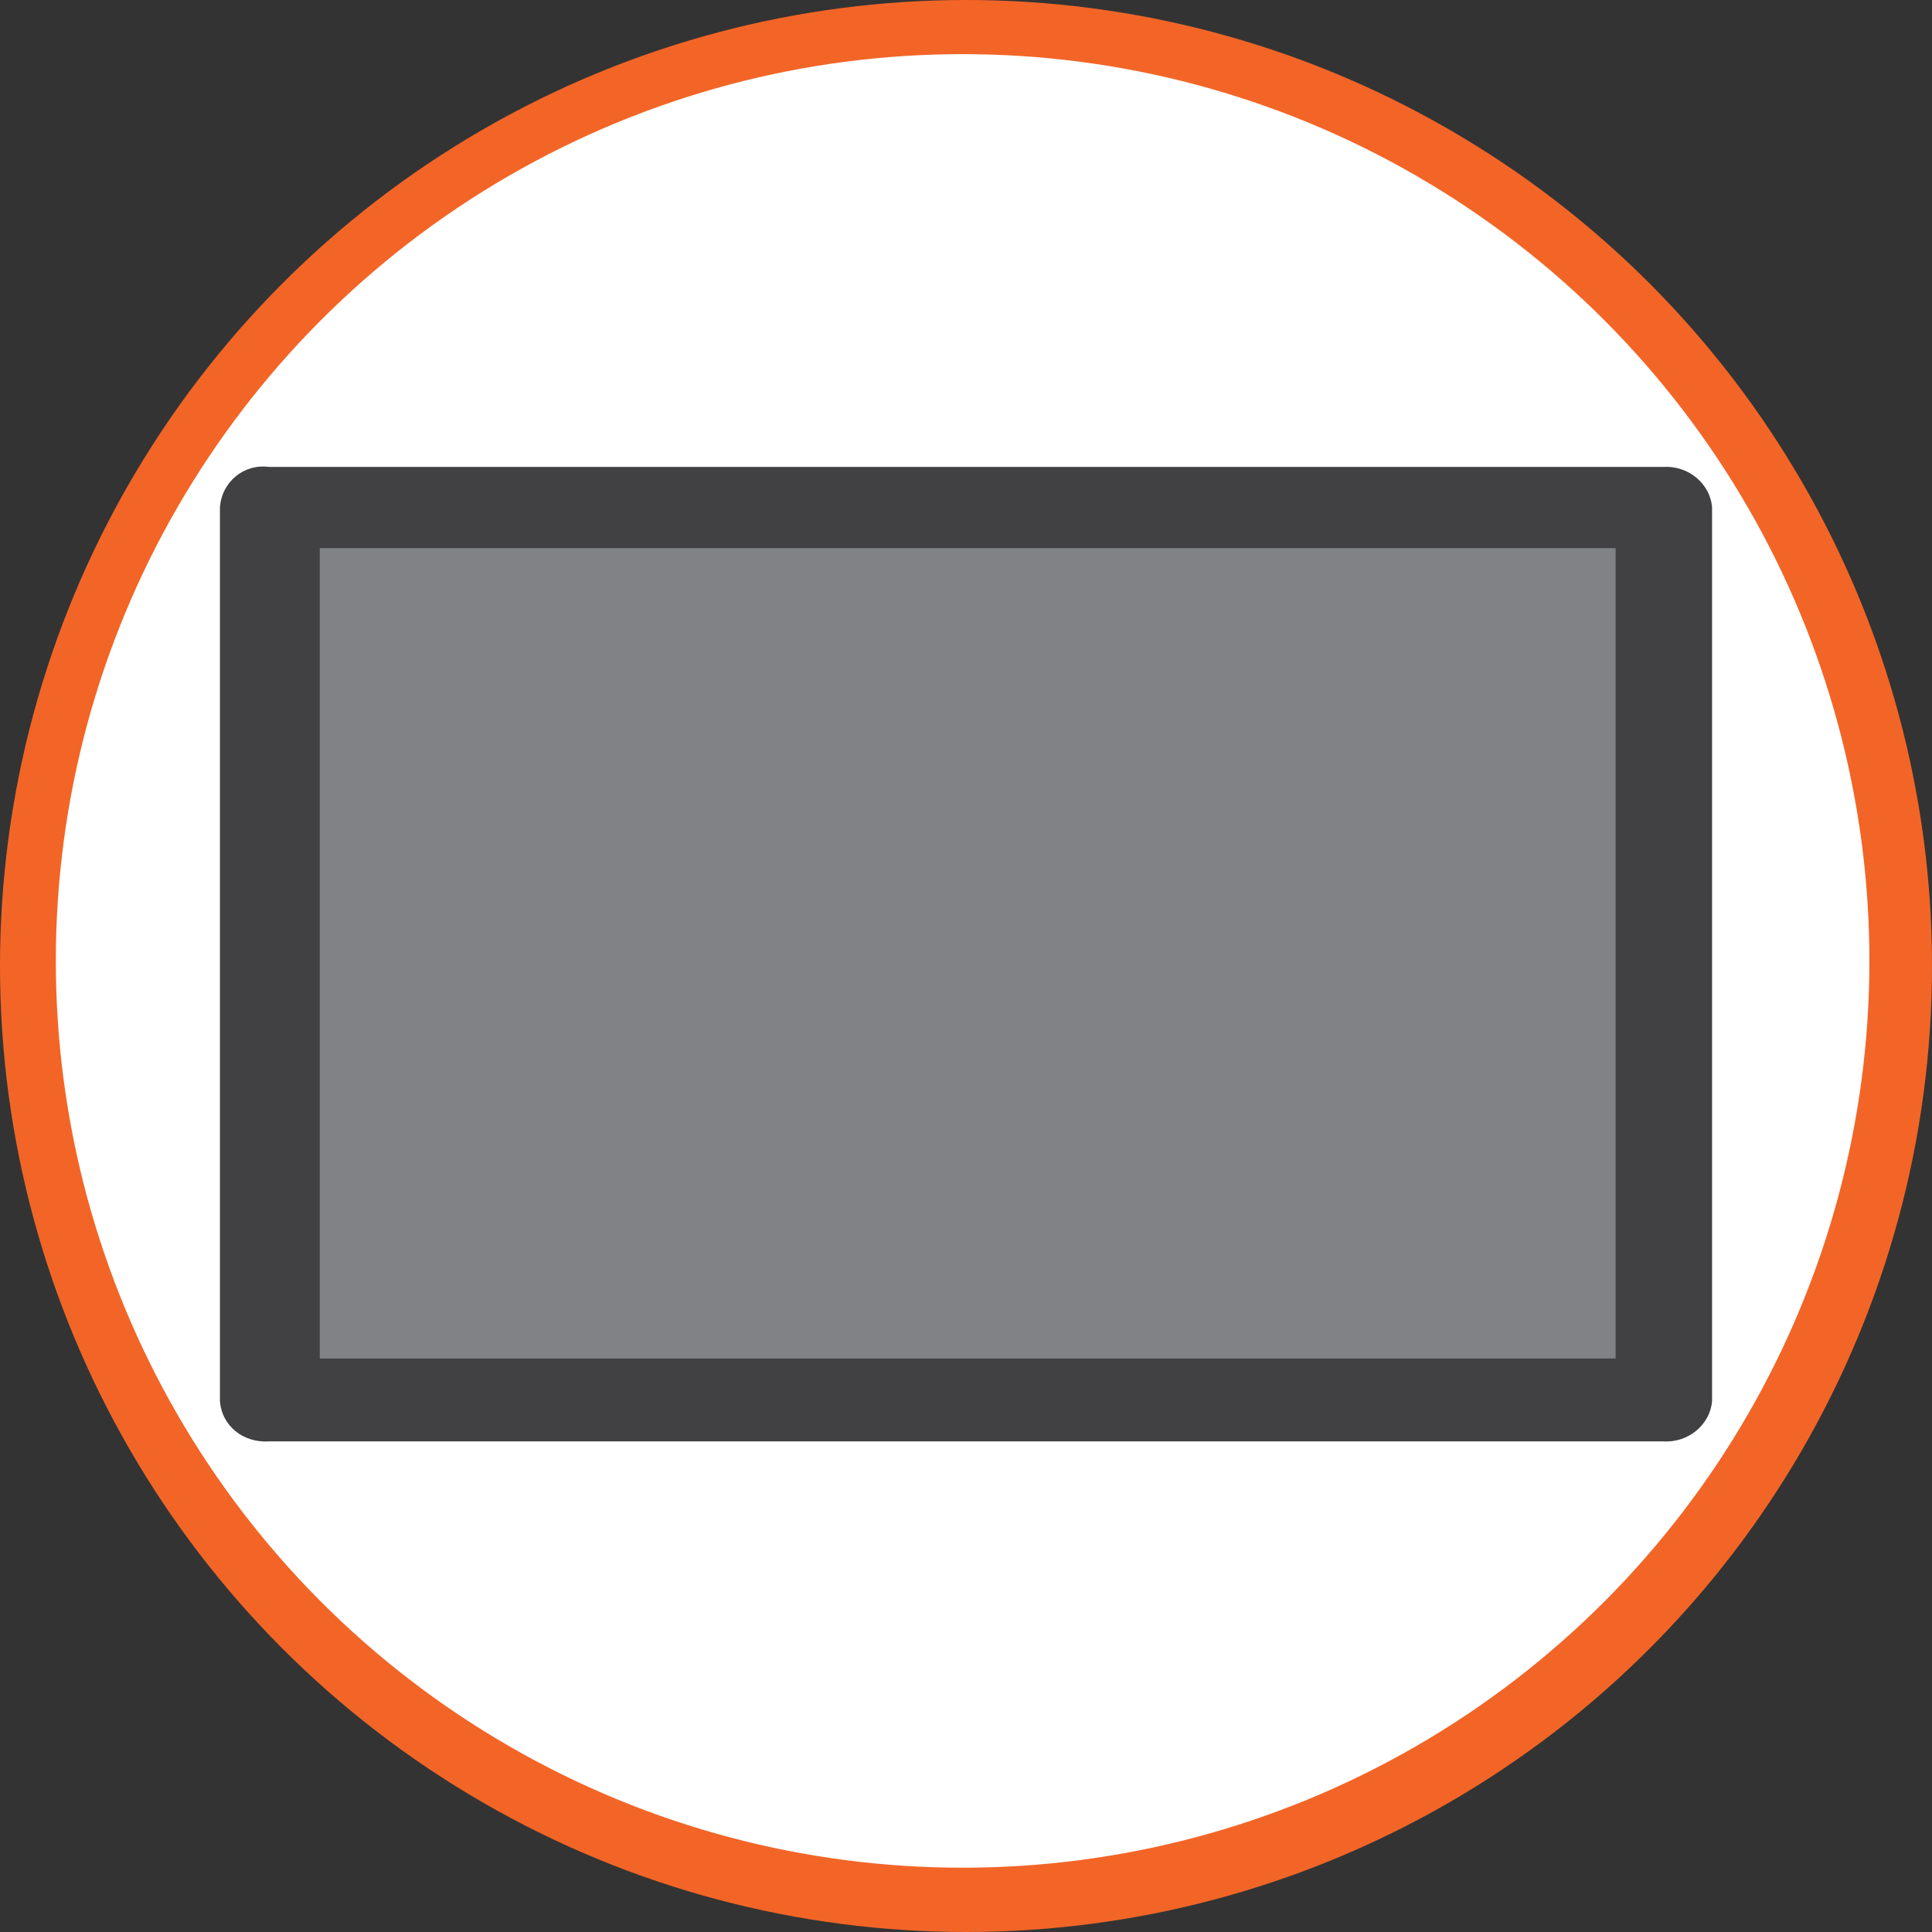 <?xml version="1.0" encoding="utf-8"?>
<!-- Generator: Adobe Illustrator 24.0.1, SVG Export Plug-In . SVG Version: 6.00 Build 0)  -->
<svg version="1.1" id="Layer_1" xmlns="http://www.w3.org/2000/svg" xmlns:xlink="http://www.w3.org/1999/xlink" x="0px" y="0px"
	 viewBox="0 0 114.2 114.2" style="enable-background:new 0 0 114.2 114.2;" xml:space="preserve">
<rect x="0" y="0" width="114.2" height="114.2" fill="#333333" stroke="none"/>
<style type="text/css">
	.st0{fill:#010101;}
	.st1{fill:#F26527;}
	.st2{fill:#FFFFFF;}
	.st3{fill:#414042;}
	.st4{fill:#808285;}
	.st5{opacity:0.2;}
</style>
<title>landscape</title>
<g>
	<g id="Layer_1_1_">
		<path class="st0" d="M110.7,68.6L110.7,68.6z"/>
		<circle class="st1" cx="57.1" cy="57.1" r="57.1"/>
		<circle class="st2" cx="56.9" cy="56.8" r="53.6"/>
		<path class="st3" d="M98.3,85.2H15.9c-1.5,0.1-2.8-0.9-2.9-2.4V30c0.1-1.5,1.4-2.6,2.9-2.4h82.4c1.5-0.1,2.8,1,2.9,2.4v52.8
			C101.1,84.2,99.8,85.3,98.3,85.2z"/>
		<rect x="18.9" y="32.4" class="st4" width="76.6" height="47.9"/>
		<g class="st5">
			<polygon class="st4" points="95.4,80.3 95.4,32.4 18.9,32.4 			"/>
		</g>
	</g>
</g>
</svg>

